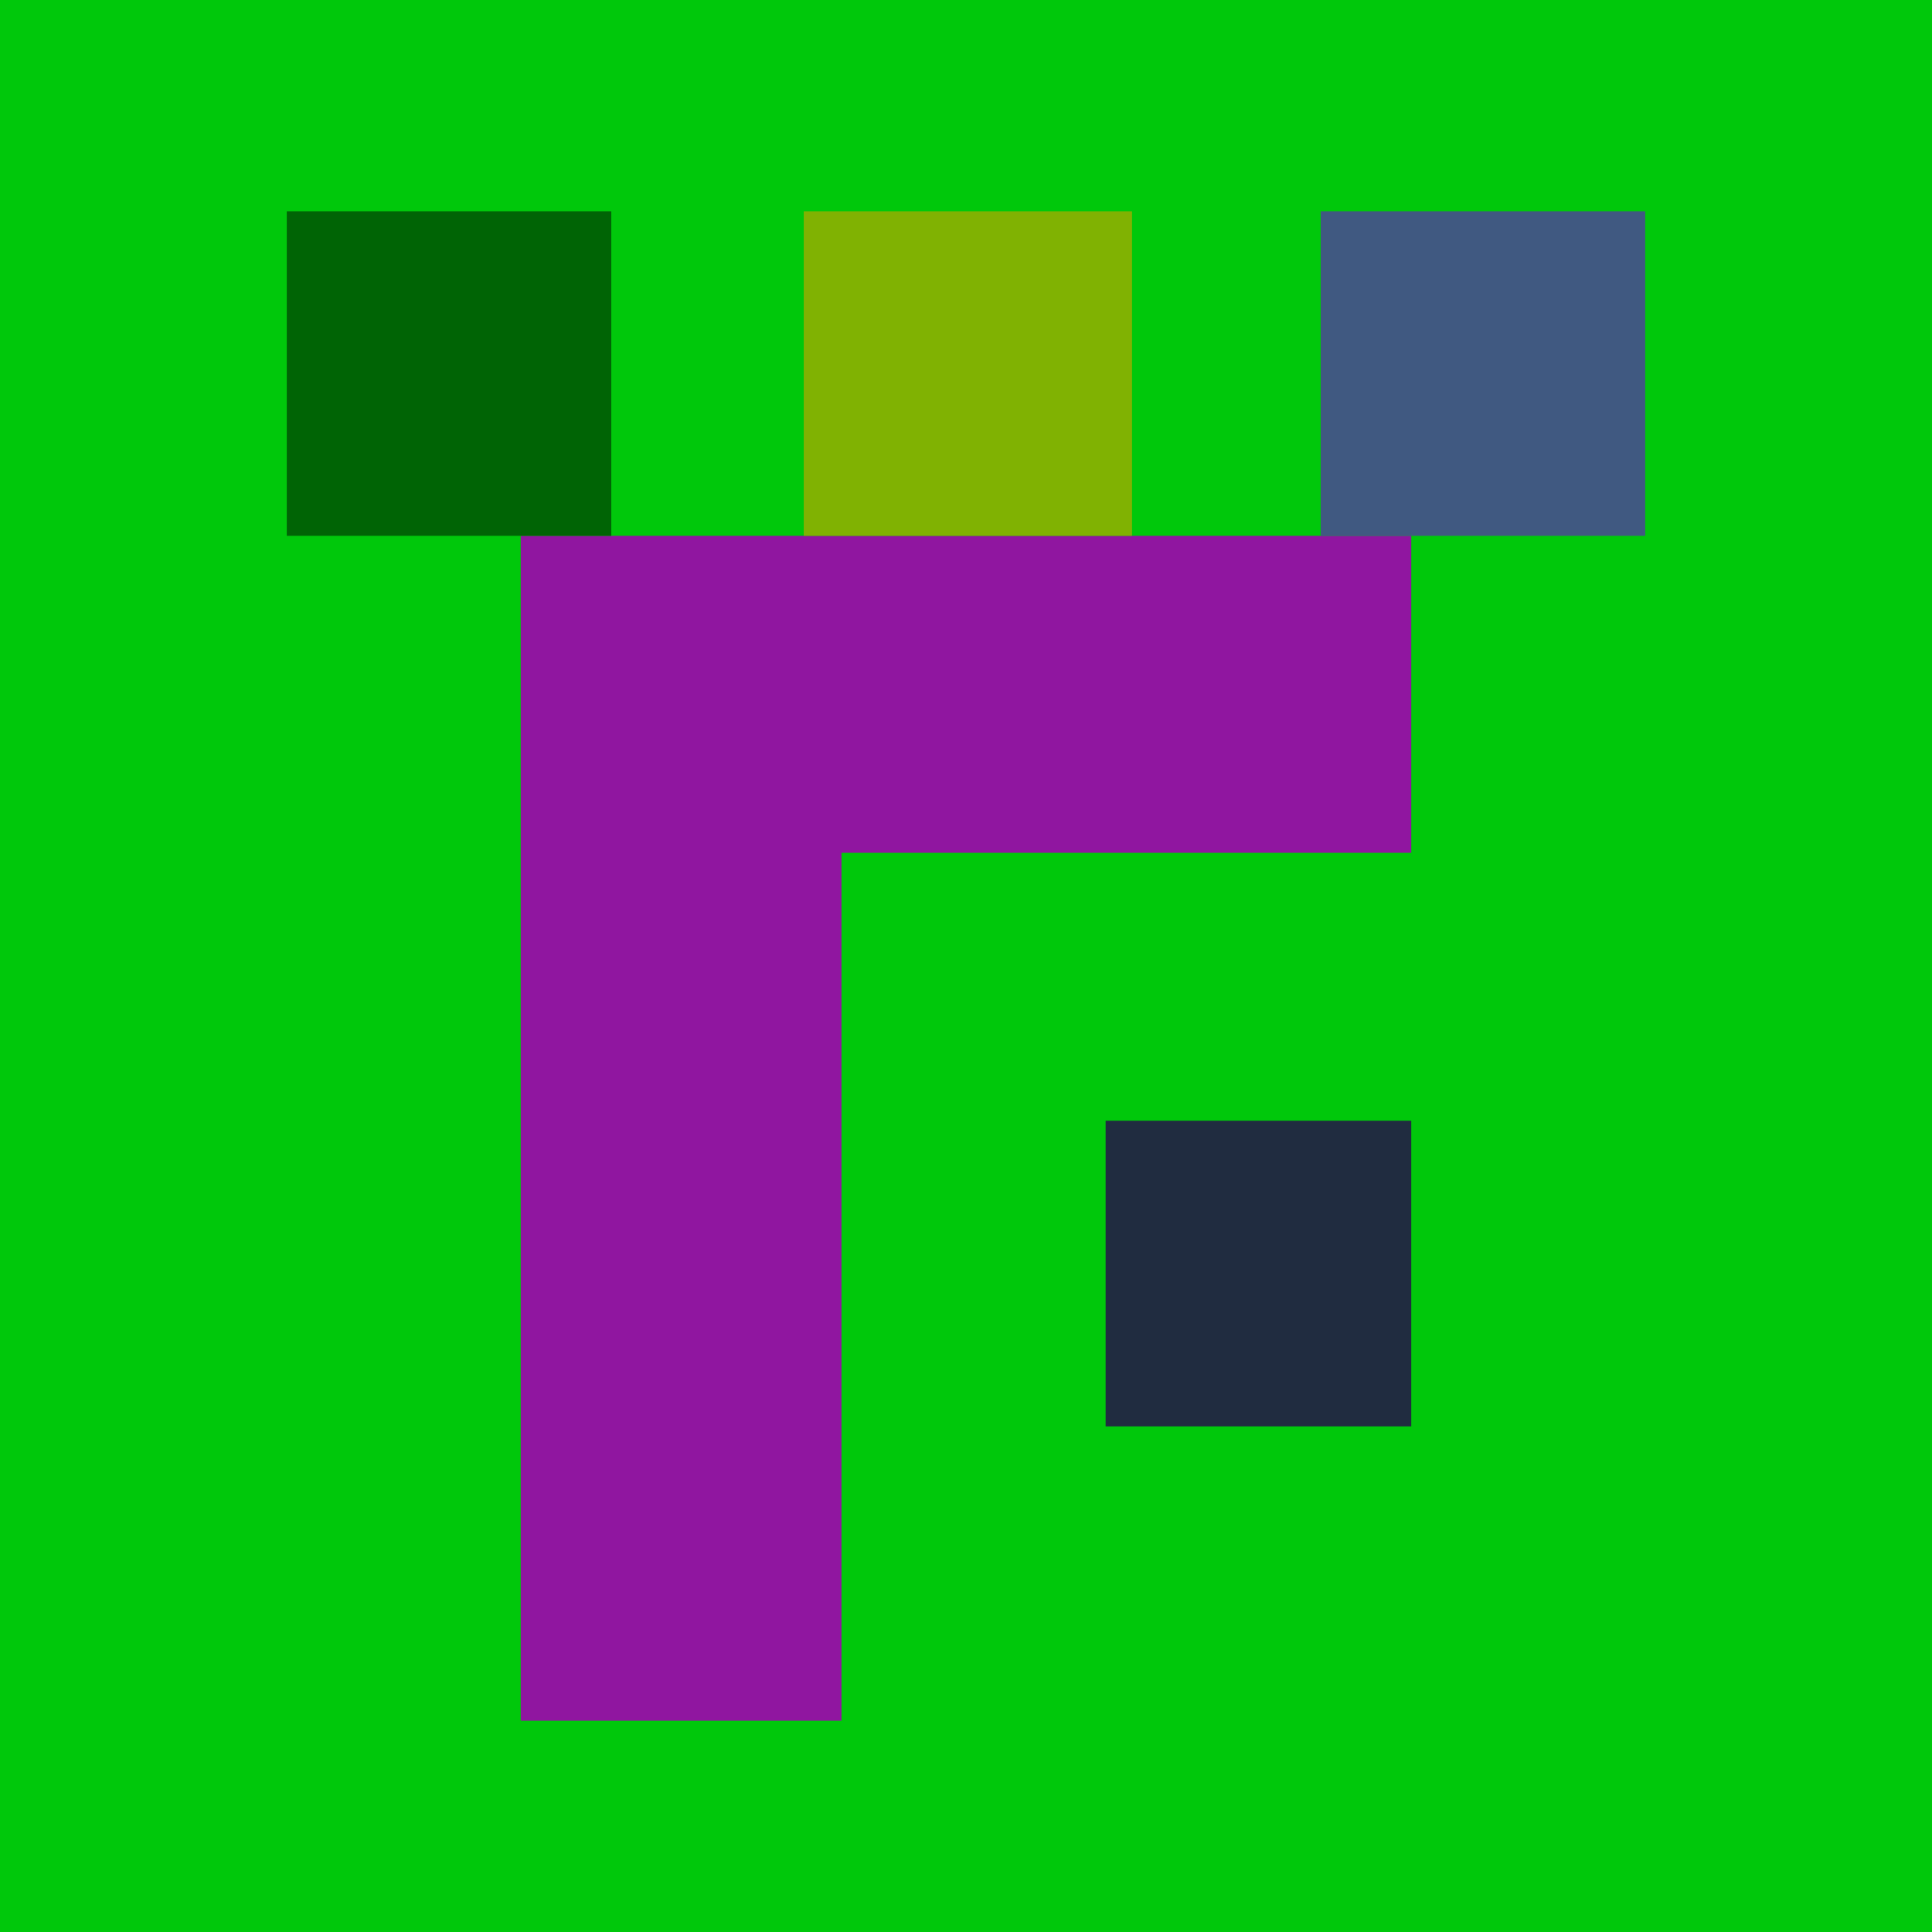 <svg xmlns="http://www.w3.org/2000/svg" width="512" height="512"><path fill="rgb(0,200,11)" d="M0 0h512v512H0z"/><path fill="rgb(32,44,64)" d="M293 378h81v-81h-81Zm0 0"/><path fill="rgb(144,22,160)" d="M374 142H138v314h85V226h151Zm0 0"/><path fill="rgb(64,89,129)" d="M436 56h-86v86h86Zm0 0"/><path fill="rgb(128,178,2)" d="M300 142V56h-87v86Zm0 0"/><path fill="rgb(0,100,5)" d="M162 142V56H76v86Zm0 0"/></svg>